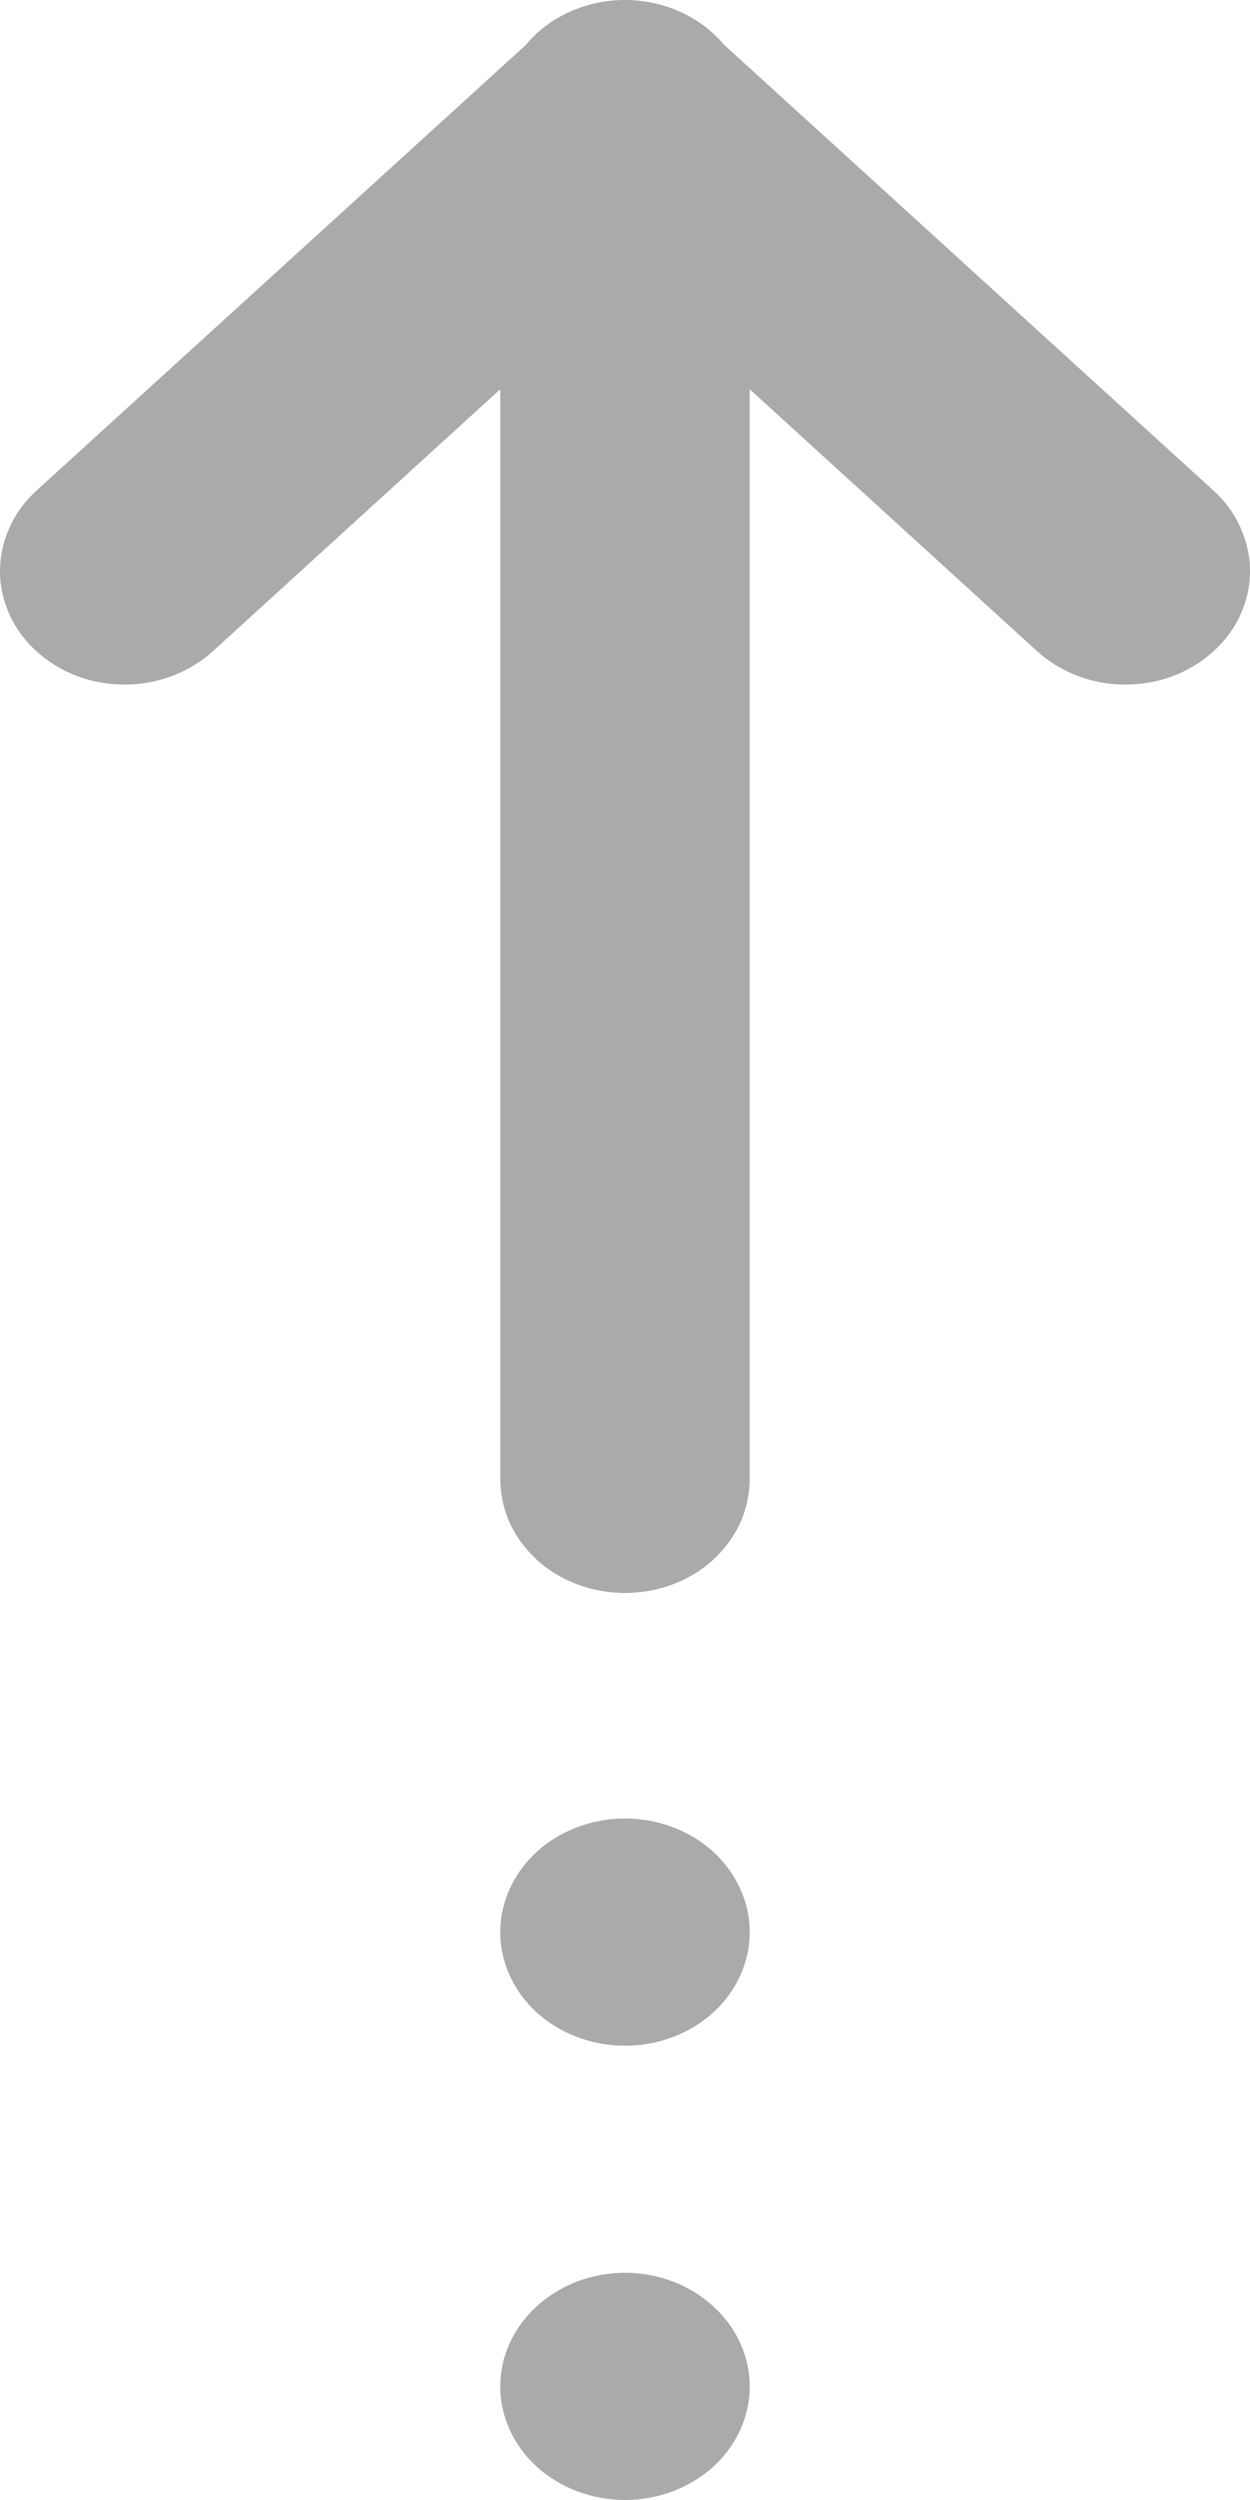 <svg width="5" height="10" viewBox="0 0 5 10" fill="none" xmlns="http://www.w3.org/2000/svg">
<path d="M2.492 4.22477e-05C2.417 0.001 2.342 0.018 2.275 0.049C2.207 0.08 2.148 0.125 2.103 0.18L0.153 1.956C0.105 1.998 0.067 2.048 0.041 2.104C0.015 2.159 0.001 2.219 2.5789e-05 2.279C-0.001 2.34 0.012 2.4 0.037 2.456C0.062 2.512 0.099 2.563 0.146 2.605C0.193 2.648 0.249 2.682 0.31 2.705C0.372 2.728 0.437 2.739 0.504 2.738C0.57 2.738 0.636 2.725 0.696 2.701C0.757 2.677 0.812 2.642 0.858 2.599L2.001 1.557V5.912C2.001 5.972 2.013 6.032 2.037 6.087C2.062 6.143 2.099 6.194 2.145 6.237C2.191 6.28 2.247 6.314 2.308 6.337C2.369 6.36 2.434 6.372 2.5 6.372C2.566 6.372 2.631 6.36 2.692 6.337C2.753 6.314 2.809 6.28 2.855 6.237C2.901 6.194 2.938 6.143 2.963 6.087C2.987 6.032 2.999 5.972 2.999 5.912V1.557L4.142 2.599C4.188 2.642 4.243 2.677 4.304 2.701C4.364 2.725 4.43 2.738 4.496 2.738C4.563 2.739 4.628 2.728 4.69 2.705C4.751 2.682 4.807 2.648 4.854 2.605C4.901 2.563 4.938 2.512 4.963 2.456C4.988 2.4 5.001 2.34 5 2.279C4.999 2.219 4.985 2.159 4.959 2.104C4.933 2.048 4.895 1.998 4.847 1.956L2.894 0.177C2.847 0.121 2.786 0.076 2.716 0.045C2.647 0.015 2.57 -0.001 2.492 4.22477e-05ZM2.5 7.274C2.368 7.274 2.241 7.322 2.147 7.407C2.054 7.493 2.001 7.608 2.001 7.729C2.001 7.849 2.054 7.965 2.147 8.05C2.241 8.135 2.368 8.183 2.5 8.183C2.632 8.183 2.759 8.135 2.853 8.05C2.946 7.965 2.999 7.849 2.999 7.729C2.999 7.608 2.946 7.493 2.853 7.407C2.759 7.322 2.632 7.274 2.5 7.274ZM2.5 9.091C2.368 9.091 2.241 9.139 2.147 9.225C2.054 9.31 2.001 9.425 2.001 9.546C2.001 9.666 2.054 9.782 2.147 9.867C2.241 9.952 2.368 10 2.5 10C2.632 10 2.759 9.952 2.853 9.867C2.946 9.782 2.999 9.666 2.999 9.546C2.999 9.425 2.946 9.31 2.853 9.225C2.759 9.139 2.632 9.091 2.5 9.091Z" fill="#AAAAAA"/>
</svg>
